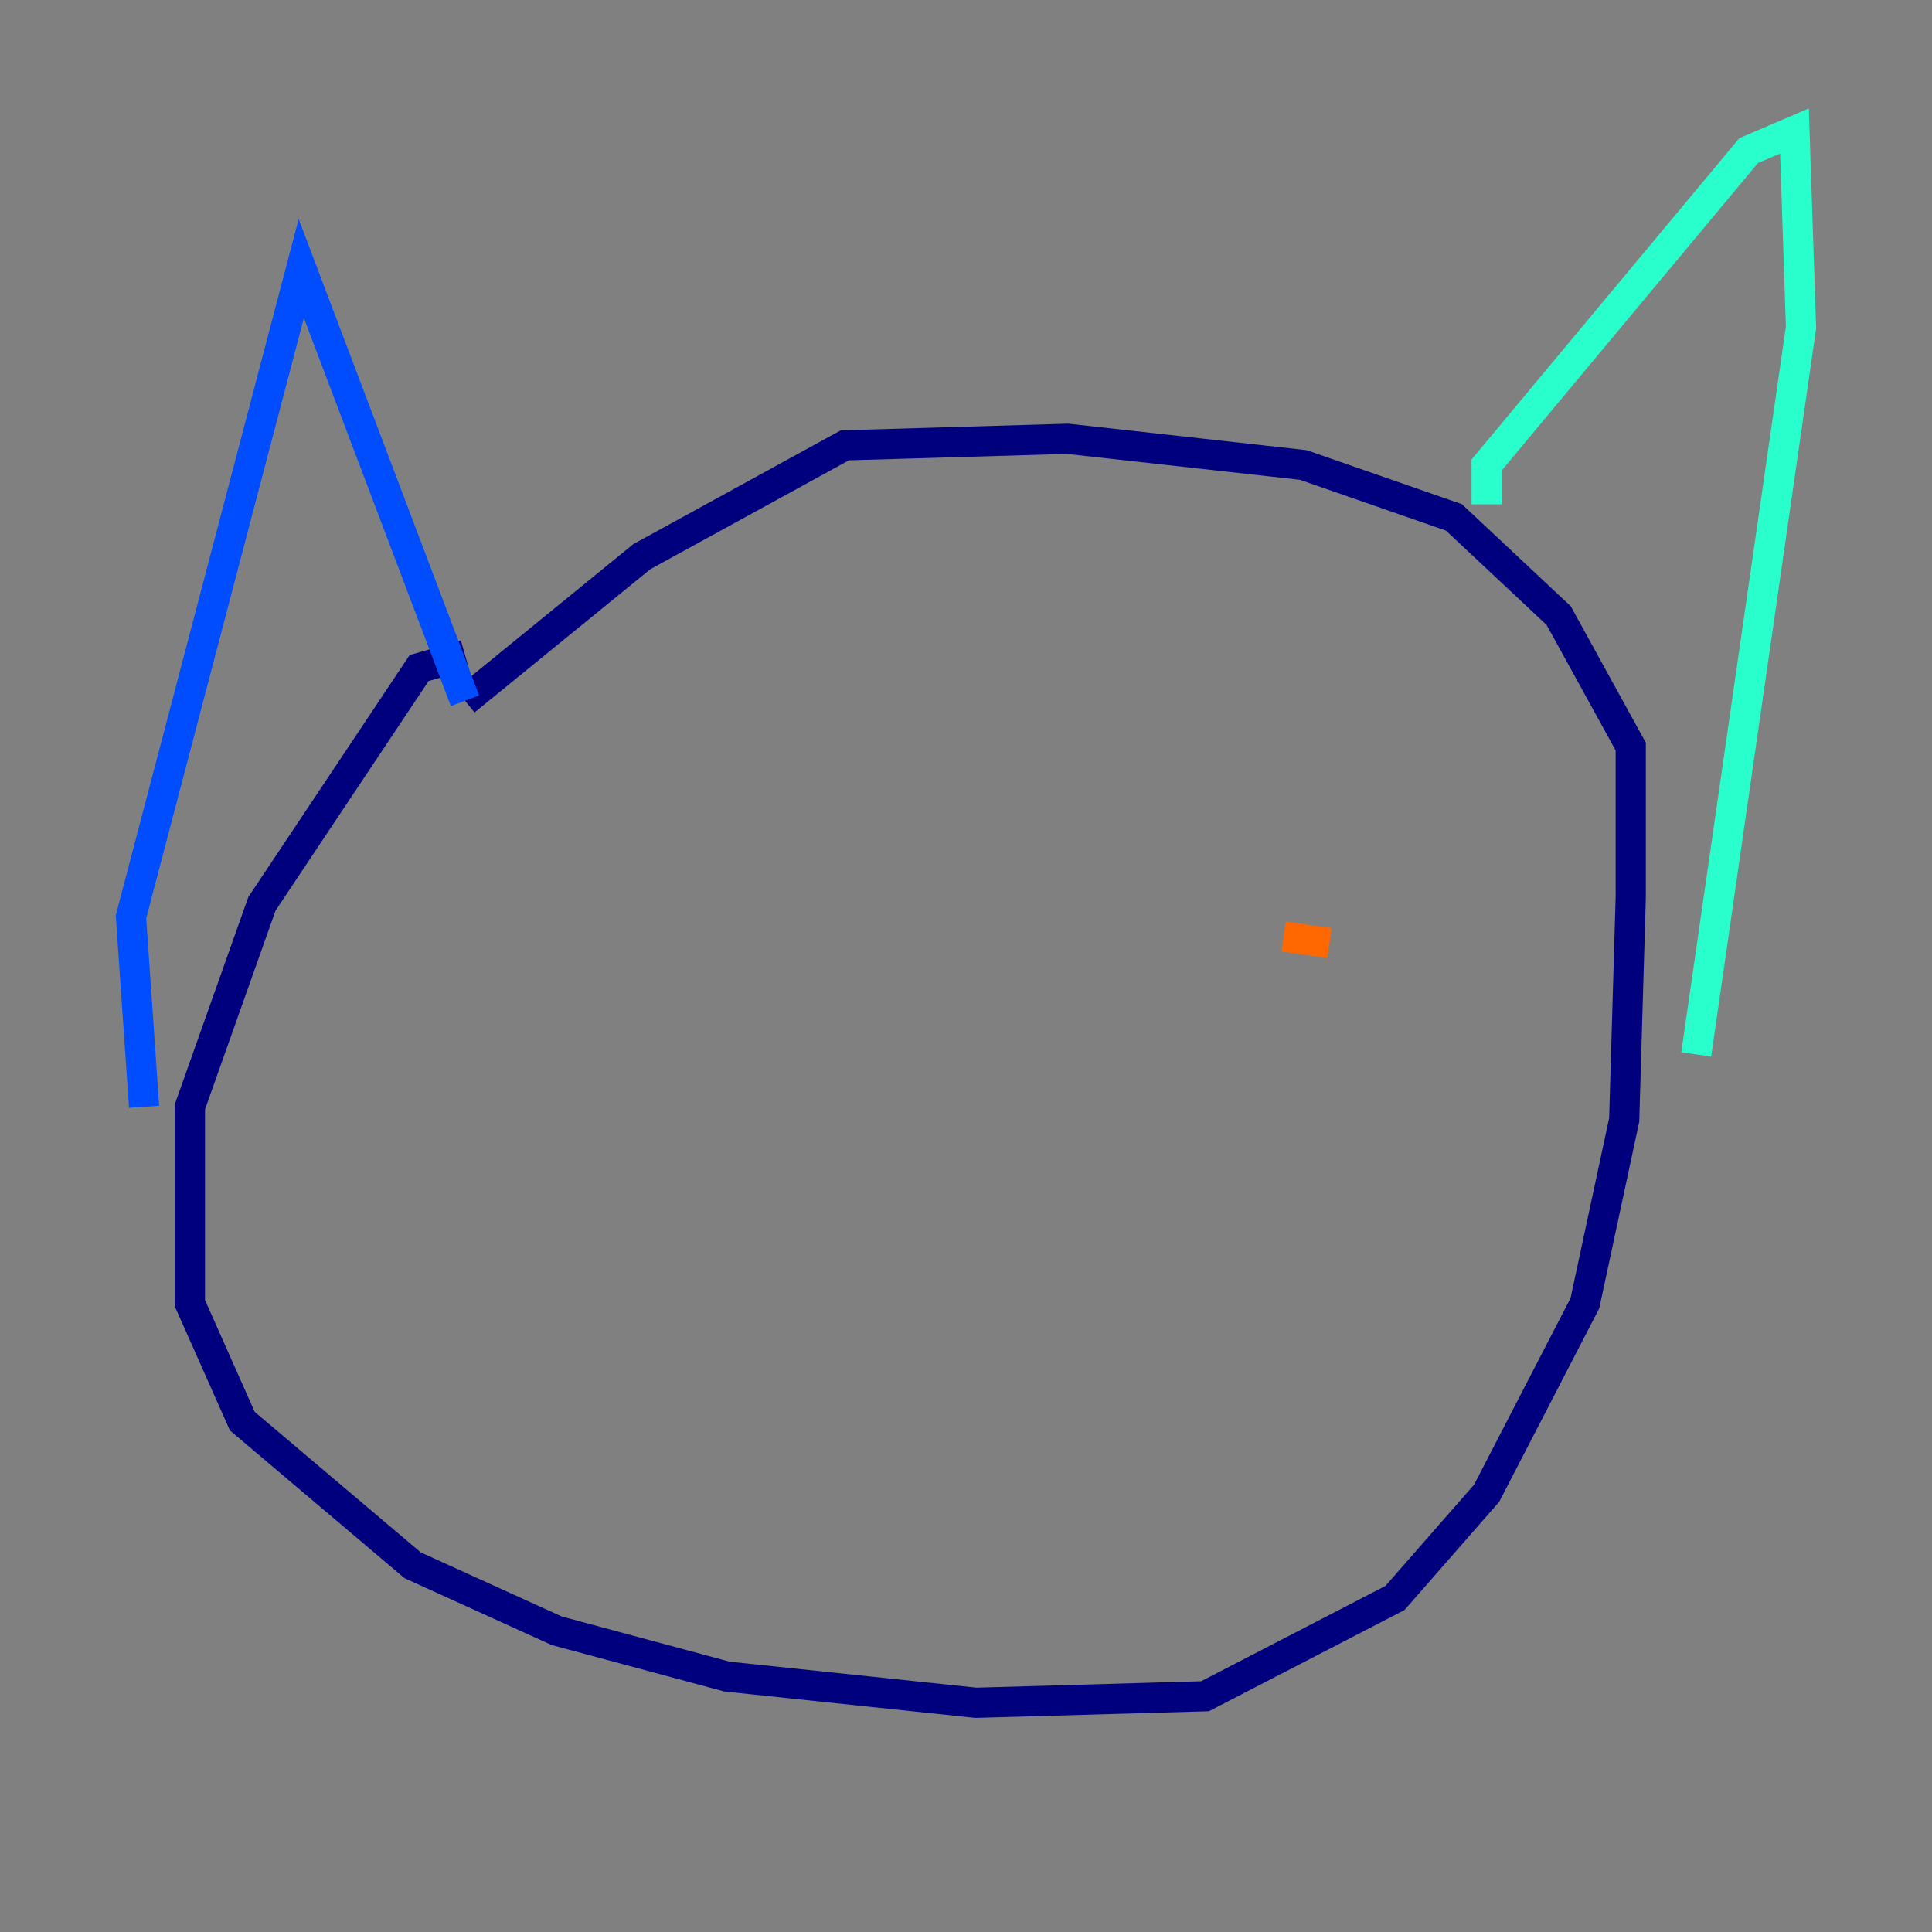 <?xml version="1.0" encoding="utf-8" ?>
<svg baseProfile="tiny" height="128" version="1.2" viewBox="0,0,128,128" width="128" xmlns="http://www.w3.org/2000/svg" xmlns:ev="http://www.w3.org/2001/xml-events" xmlns:xlink="http://www.w3.org/1999/xlink"><rect x="0" y="0" width="128" height="128" fill="#808080" stroke="none"/><defs /><polyline fill="none" points="30.807,43.39 27.77,44.258 17.356,59.878 12.583,73.329 12.583,86.346 16.054,94.156 27.336,103.702 36.881,108.041 48.163,111.078 64.651,112.814 79.837,112.38 92.42,105.871 98.495,98.929 105.003,86.346 107.607,74.197 108.041,59.444 108.041,49.464 103.268,40.786 96.325,34.278 86.346,30.807 70.725,29.071 55.973,29.505 42.522,36.881 30.807,46.427" stroke="#00007f" stroke-width="2" /><polyline fill="none" points="30.807,46.427 19.959,17.79 8.678,60.746 9.546,73.329" stroke="#004cff" stroke-width="2" /><polyline fill="none" points="98.495,33.41 98.495,30.807 100.664,28.203 115.851,9.98 118.888,8.678 119.322,21.695 112.38,69.858" stroke="#29ffcd" stroke-width="2" /><polyline fill="none" points="85.478,59.01 85.478,59.01" stroke="#cdff29" stroke-width="2" /><polyline fill="none" points="88.081,62.481 85.044,62.047" stroke="#ff6700" stroke-width="2" /><polyline fill="none" points="46.861,62.047 46.861,62.047" stroke="#7f0000" stroke-width="2" /></svg>